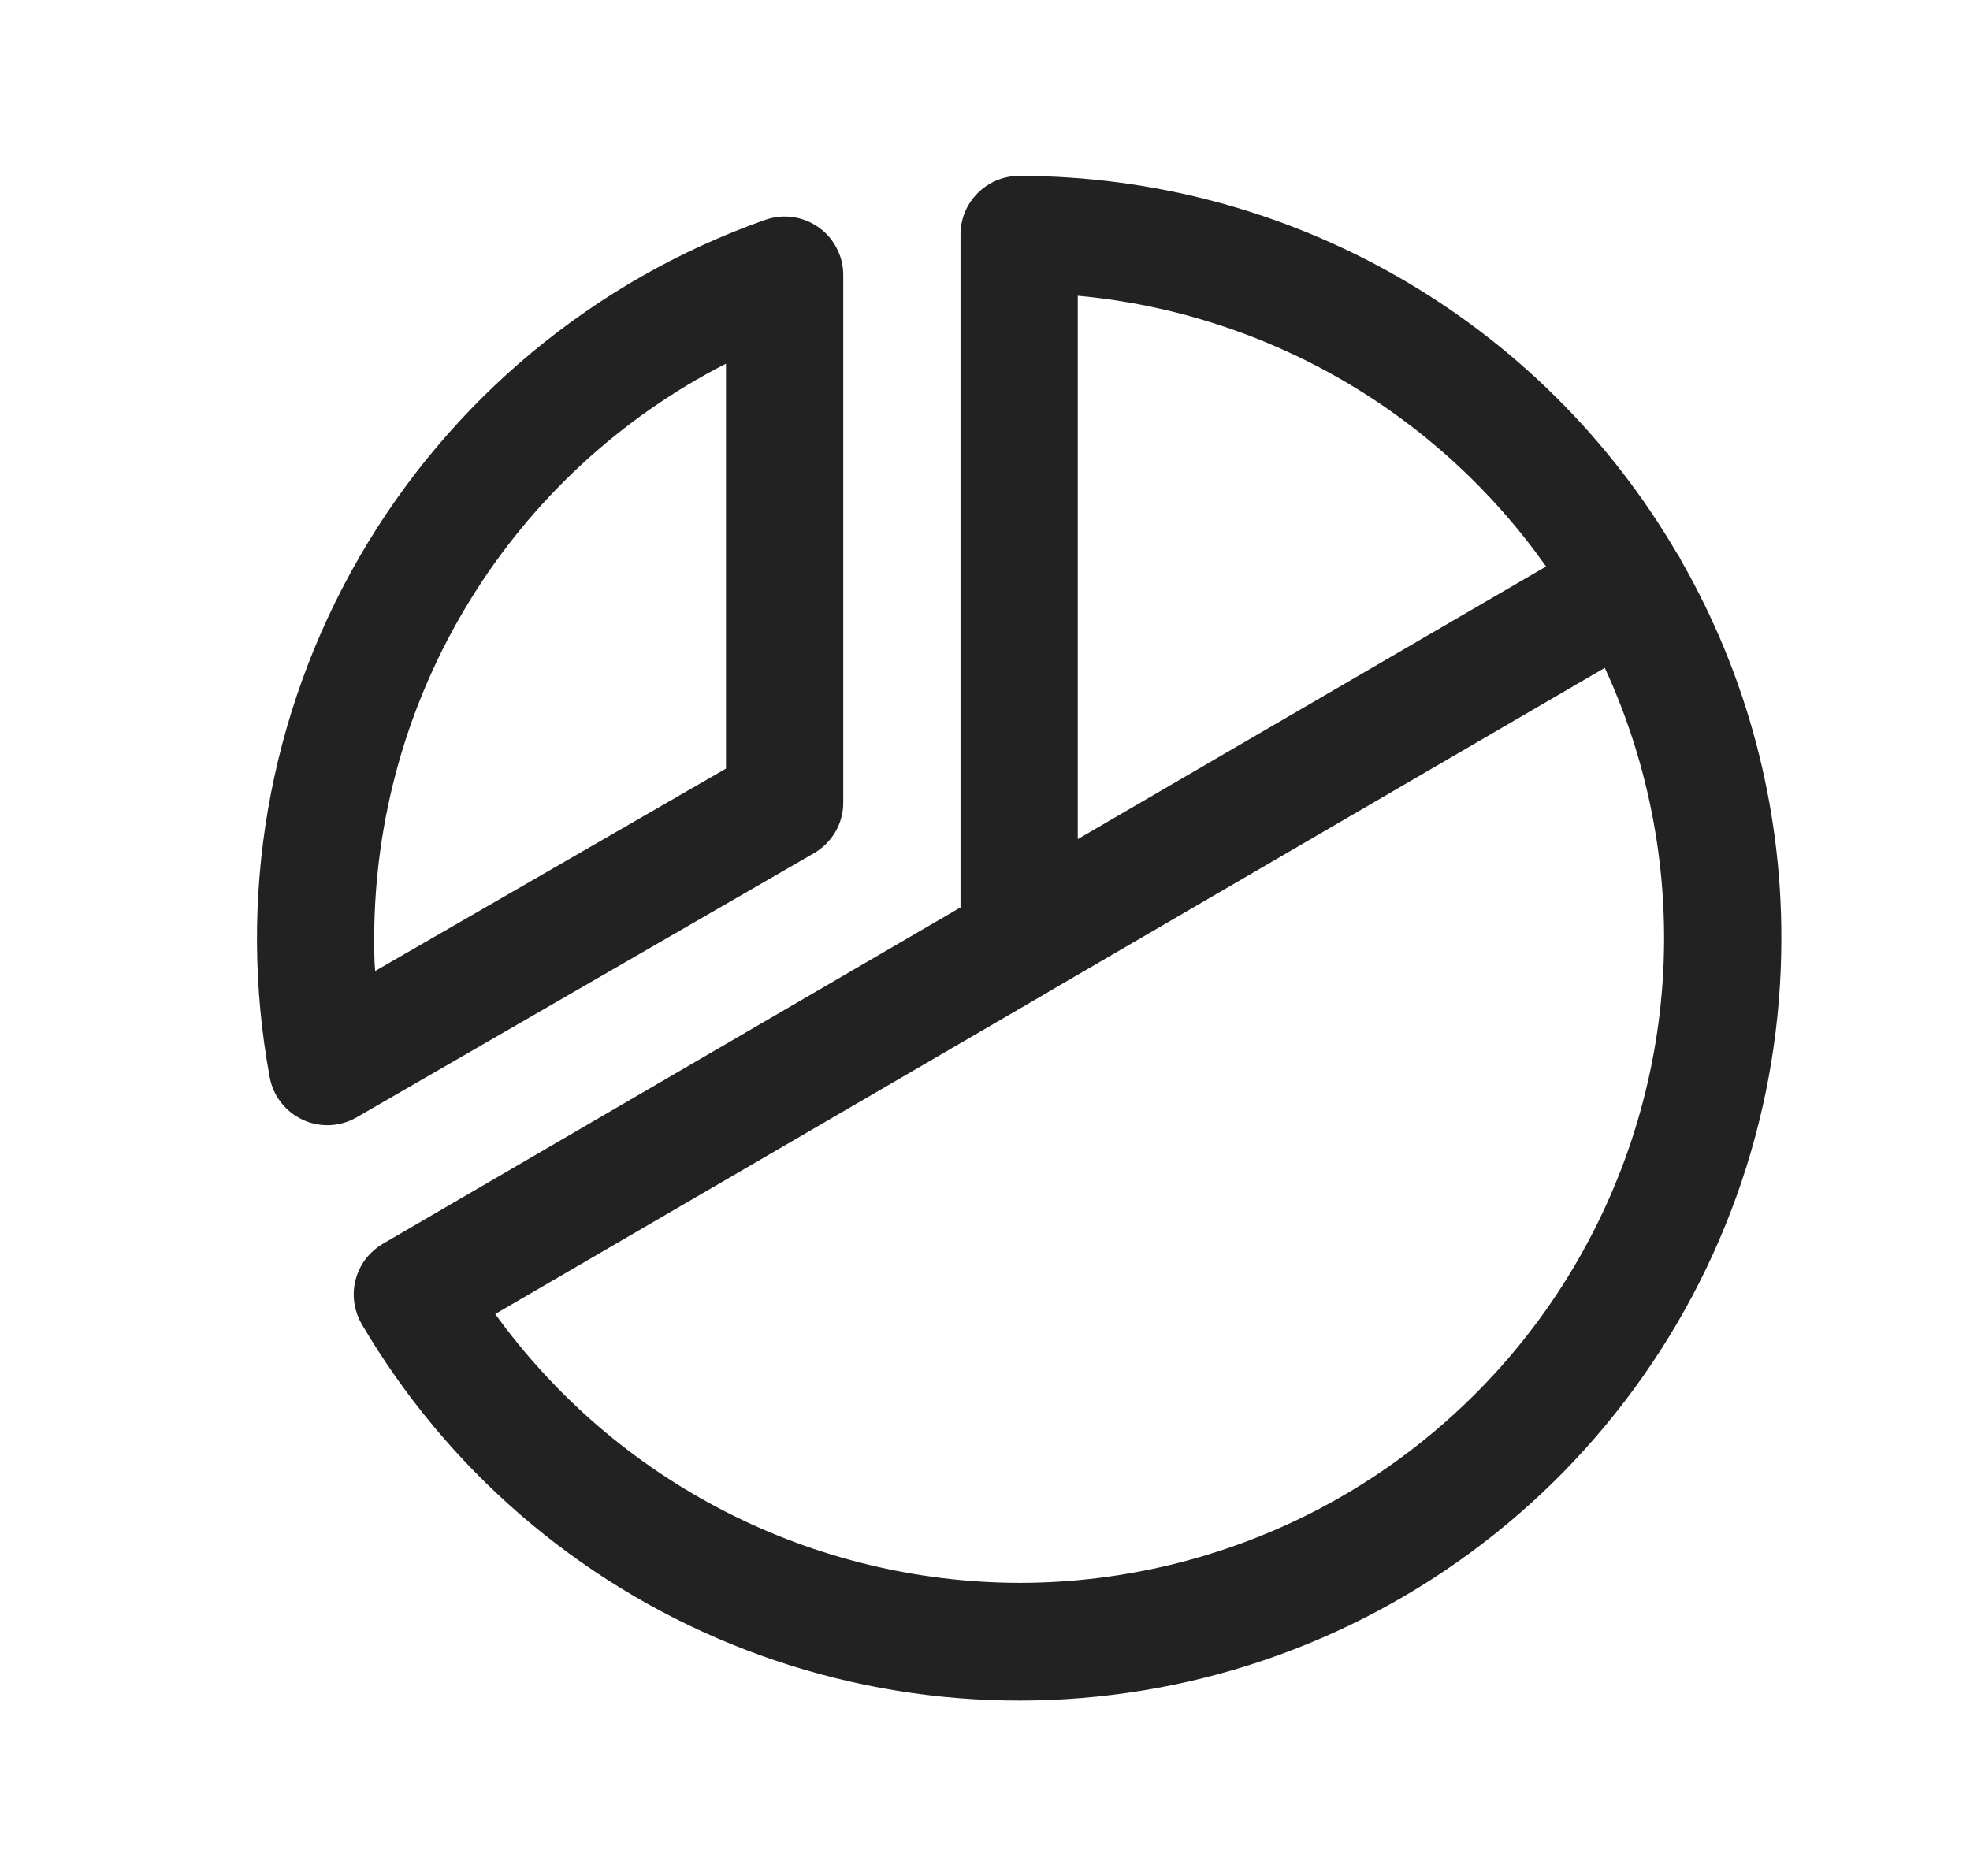 <svg width="21" height="20" viewBox="0 0 21 20" fill="none" xmlns="http://www.w3.org/2000/svg">
<path d="M8.677 9.096C8.772 9.041 8.851 8.962 8.906 8.867C8.961 8.772 8.99 8.664 8.989 8.555V2.93C8.989 2.83 8.965 2.732 8.918 2.644C8.872 2.555 8.806 2.479 8.724 2.422C8.643 2.365 8.549 2.328 8.45 2.314C8.351 2.3 8.251 2.311 8.157 2.344C6.332 2.989 4.798 4.265 3.83 5.94C2.862 7.616 2.523 9.581 2.875 11.484C2.893 11.583 2.934 11.675 2.996 11.754C3.057 11.833 3.137 11.896 3.228 11.938C3.31 11.977 3.399 11.996 3.489 11.996C3.599 11.996 3.707 11.967 3.802 11.912L8.677 9.096ZM7.739 3.877V8.194L3.999 10.352C3.989 10.234 3.989 10.116 3.989 10C3.991 8.733 4.341 7.491 5.003 6.411C5.665 5.33 6.612 4.453 7.739 3.877ZM17.922 5.978C17.915 5.964 17.908 5.949 17.9 5.935C17.891 5.921 17.884 5.909 17.875 5.897C17.159 4.673 16.135 3.658 14.905 2.953C13.675 2.247 12.282 1.876 10.864 1.875C10.699 1.875 10.54 1.941 10.423 2.058C10.305 2.175 10.239 2.334 10.239 2.5V9.674L4.082 13.26C4.011 13.302 3.948 13.357 3.898 13.422C3.848 13.488 3.812 13.563 3.791 13.643C3.77 13.723 3.765 13.806 3.777 13.888C3.789 13.97 3.816 14.049 3.858 14.12C4.762 15.658 6.146 16.856 7.798 17.529C9.45 18.203 11.278 18.313 12.999 17.845C14.72 17.376 16.239 16.354 17.322 14.936C18.405 13.519 18.991 11.784 18.989 10C18.991 8.589 18.623 7.202 17.922 5.978ZM11.489 3.153C12.481 3.244 13.44 3.55 14.302 4.048C15.164 4.546 15.907 5.226 16.481 6.039L11.489 8.946V3.153ZM10.864 16.875C9.773 16.872 8.698 16.611 7.728 16.113C6.757 15.615 5.918 14.894 5.279 14.009L11.17 10.579L11.187 10.568L17.107 7.12C17.59 8.168 17.802 9.32 17.723 10.471C17.644 11.622 17.276 12.734 16.655 13.706C16.033 14.677 15.177 15.477 14.165 16.031C13.153 16.584 12.018 16.875 10.864 16.875Z" fill="#222222"/>
</svg>
